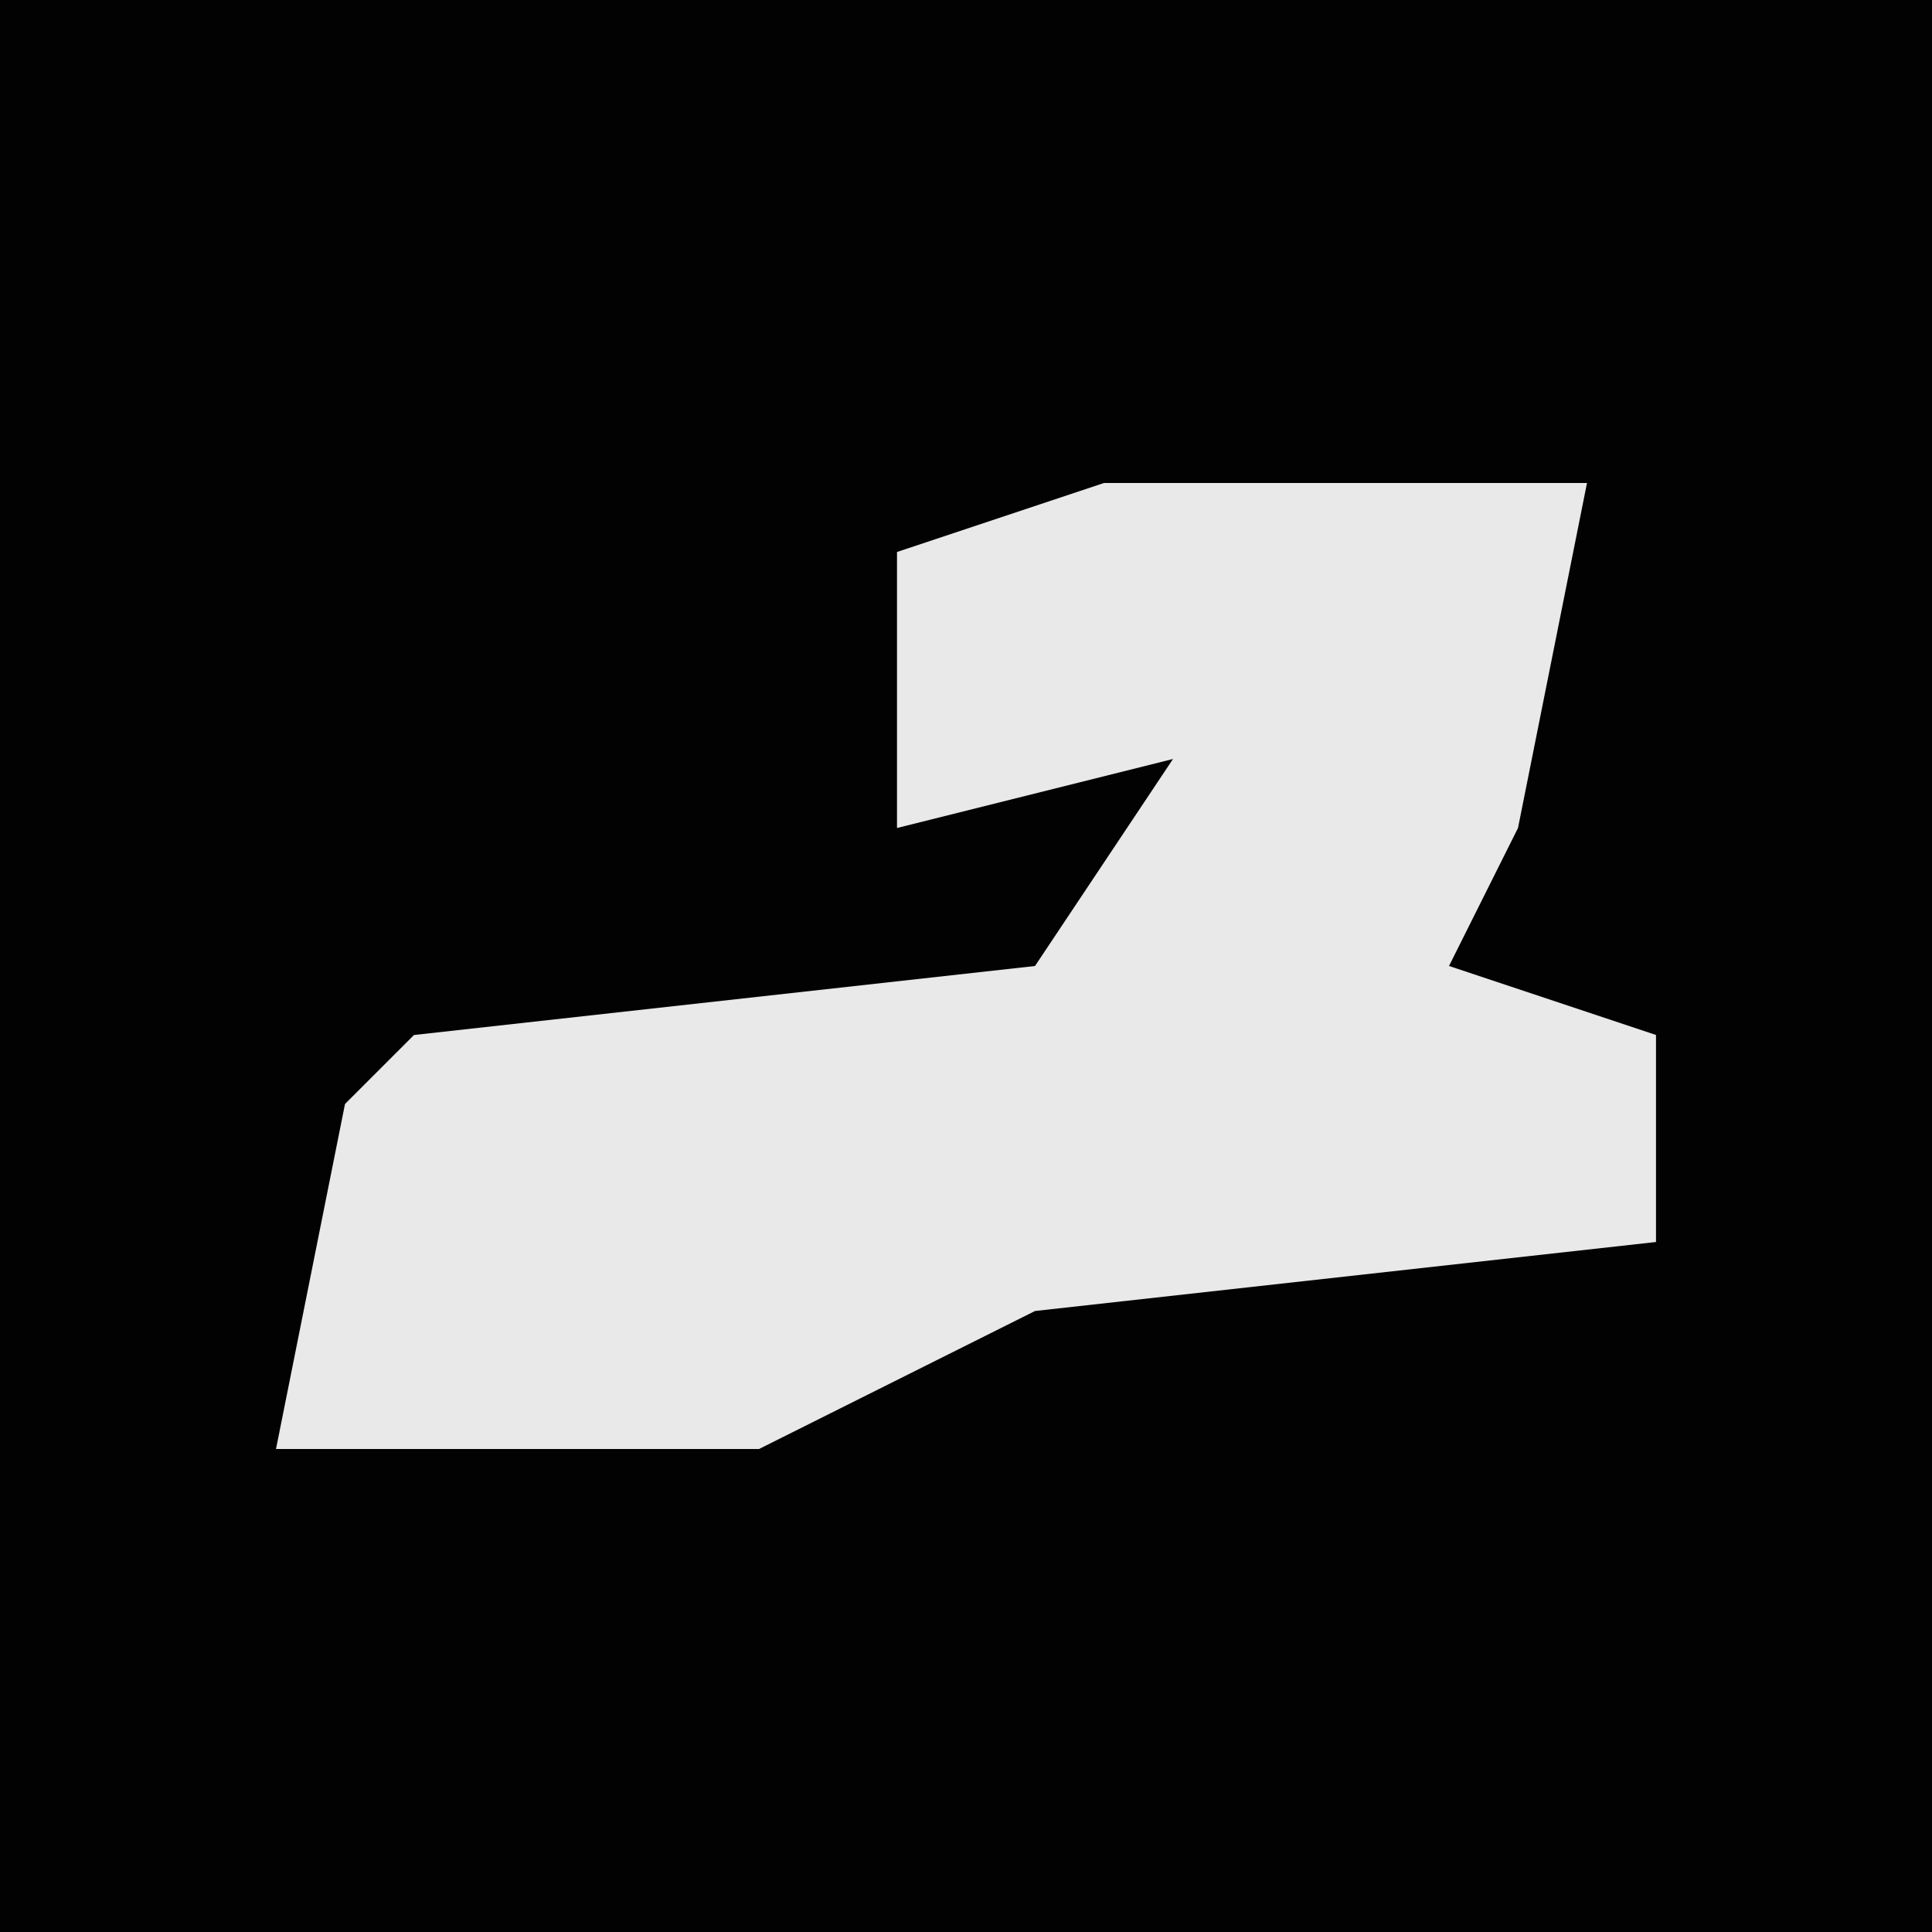 <?xml version="1.0" encoding="UTF-8"?>
<svg version="1.1" xmlns="http://www.w3.org/2000/svg" width="28" height="28">
<path d="M0,0 L28,0 L28,28 L0,28 Z " fill="#020202" transform="translate(0,0)"/>
<path d="M0,0 L7,0 L6,5 L5,7 L8,8 L8,11 L-1,12 L-5,14 L-12,14 L-11,9 L-10,8 L-1,7 L1,4 L-3,5 L-3,1 Z " fill="#E9E9E9" transform="translate(16,7)"/>
</svg>
